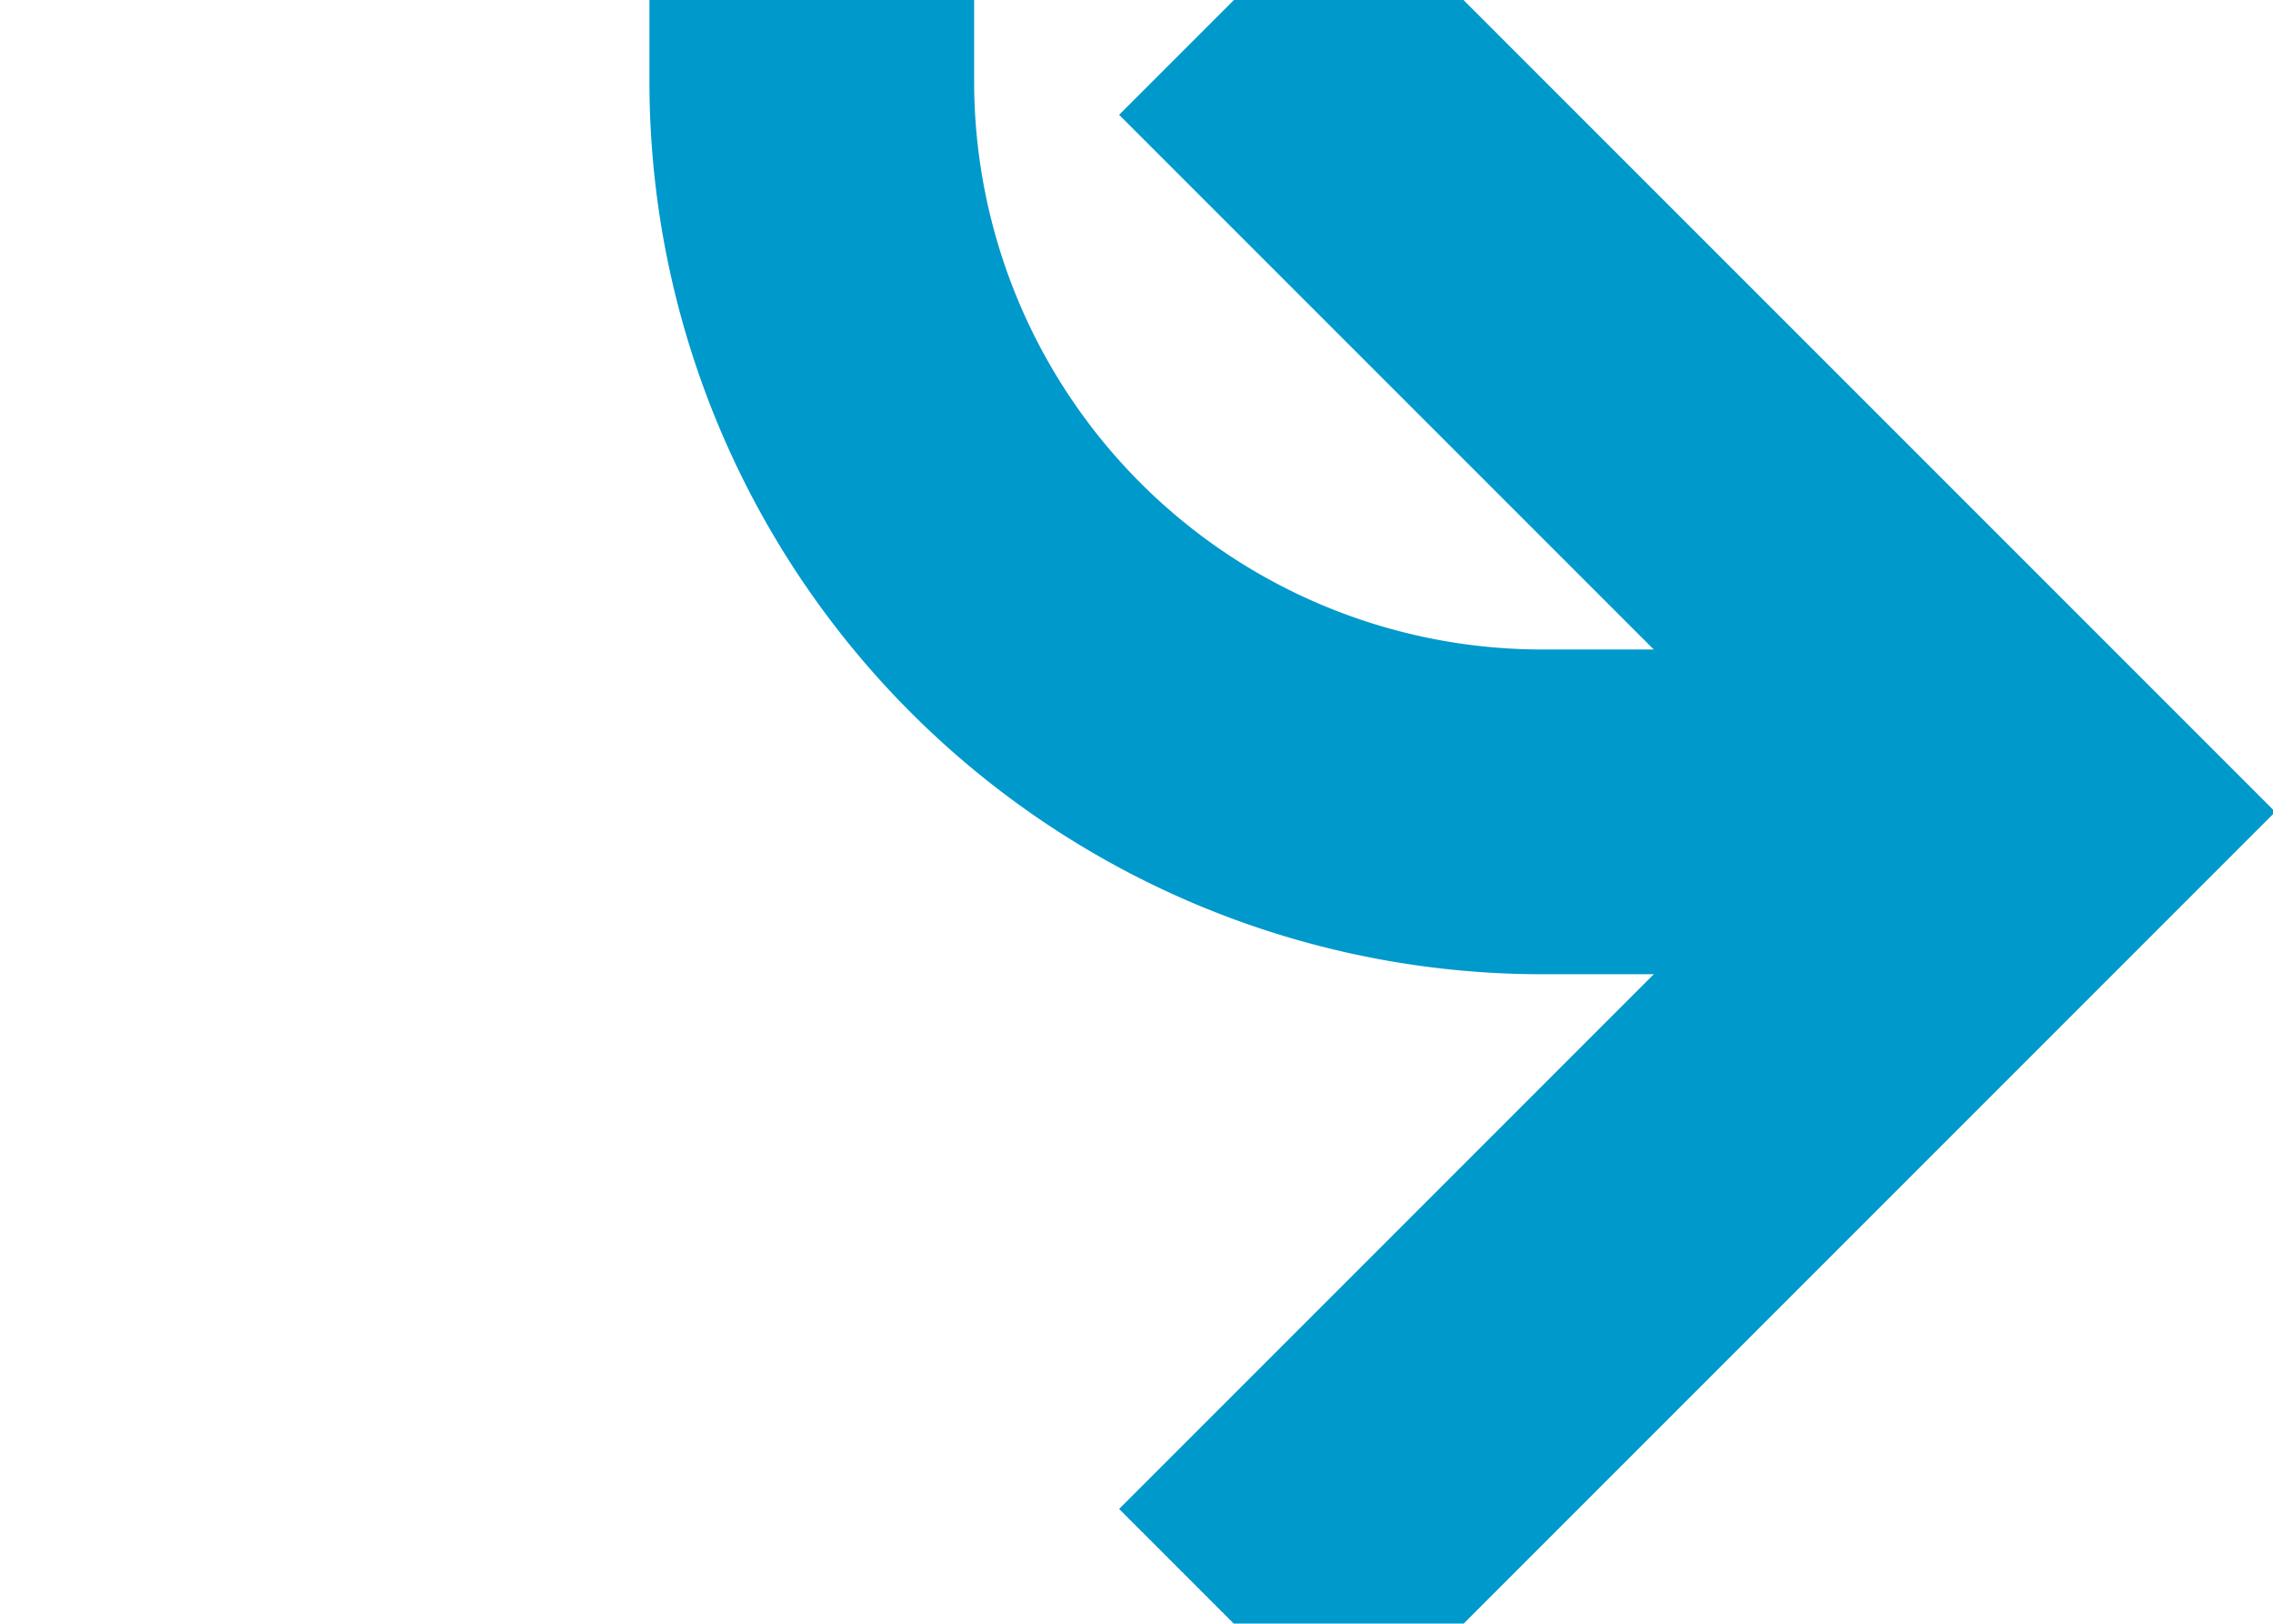 ﻿<?xml version="1.0" encoding="utf-8"?>
<svg version="1.1" xmlns:xlink="http://www.w3.org/1999/xlink" width="14px" height="10px" preserveAspectRatio="xMinYMid meet" viewBox="435 303  14 8" xmlns="http://www.w3.org/2000/svg">
  <defs>
    <mask fill="white" id="clip69">
      <path d="M 438 267  L 484 267  L 484 292  L 438 292  Z M 437 267  L 507 267  L 507 317  L 437 317  Z " fill-rule="evenodd" />
    </mask>
  </defs>
  <path d="M 504 294  L 504 285  A 5 5 0 0 0 499 280 L 445 280  A 5 5 0 0 0 440 285 L 440 302.5  A 4.5 4.5 0 0 0 444.5 307 L 447 307  " stroke-width="2" stroke="#0099cc" fill="none" mask="url(#clip69)" />
  <path d="M 441.893 302.707  L 446.186 307  L 441.893 311.293  L 443.307 312.707  L 448.307 307.707  L 449.014 307  L 448.307 306.293  L 443.307 301.293  L 441.893 302.707  Z " fill-rule="nonzero" fill="#0099cc" stroke="none" mask="url(#clip69)" />
</svg>